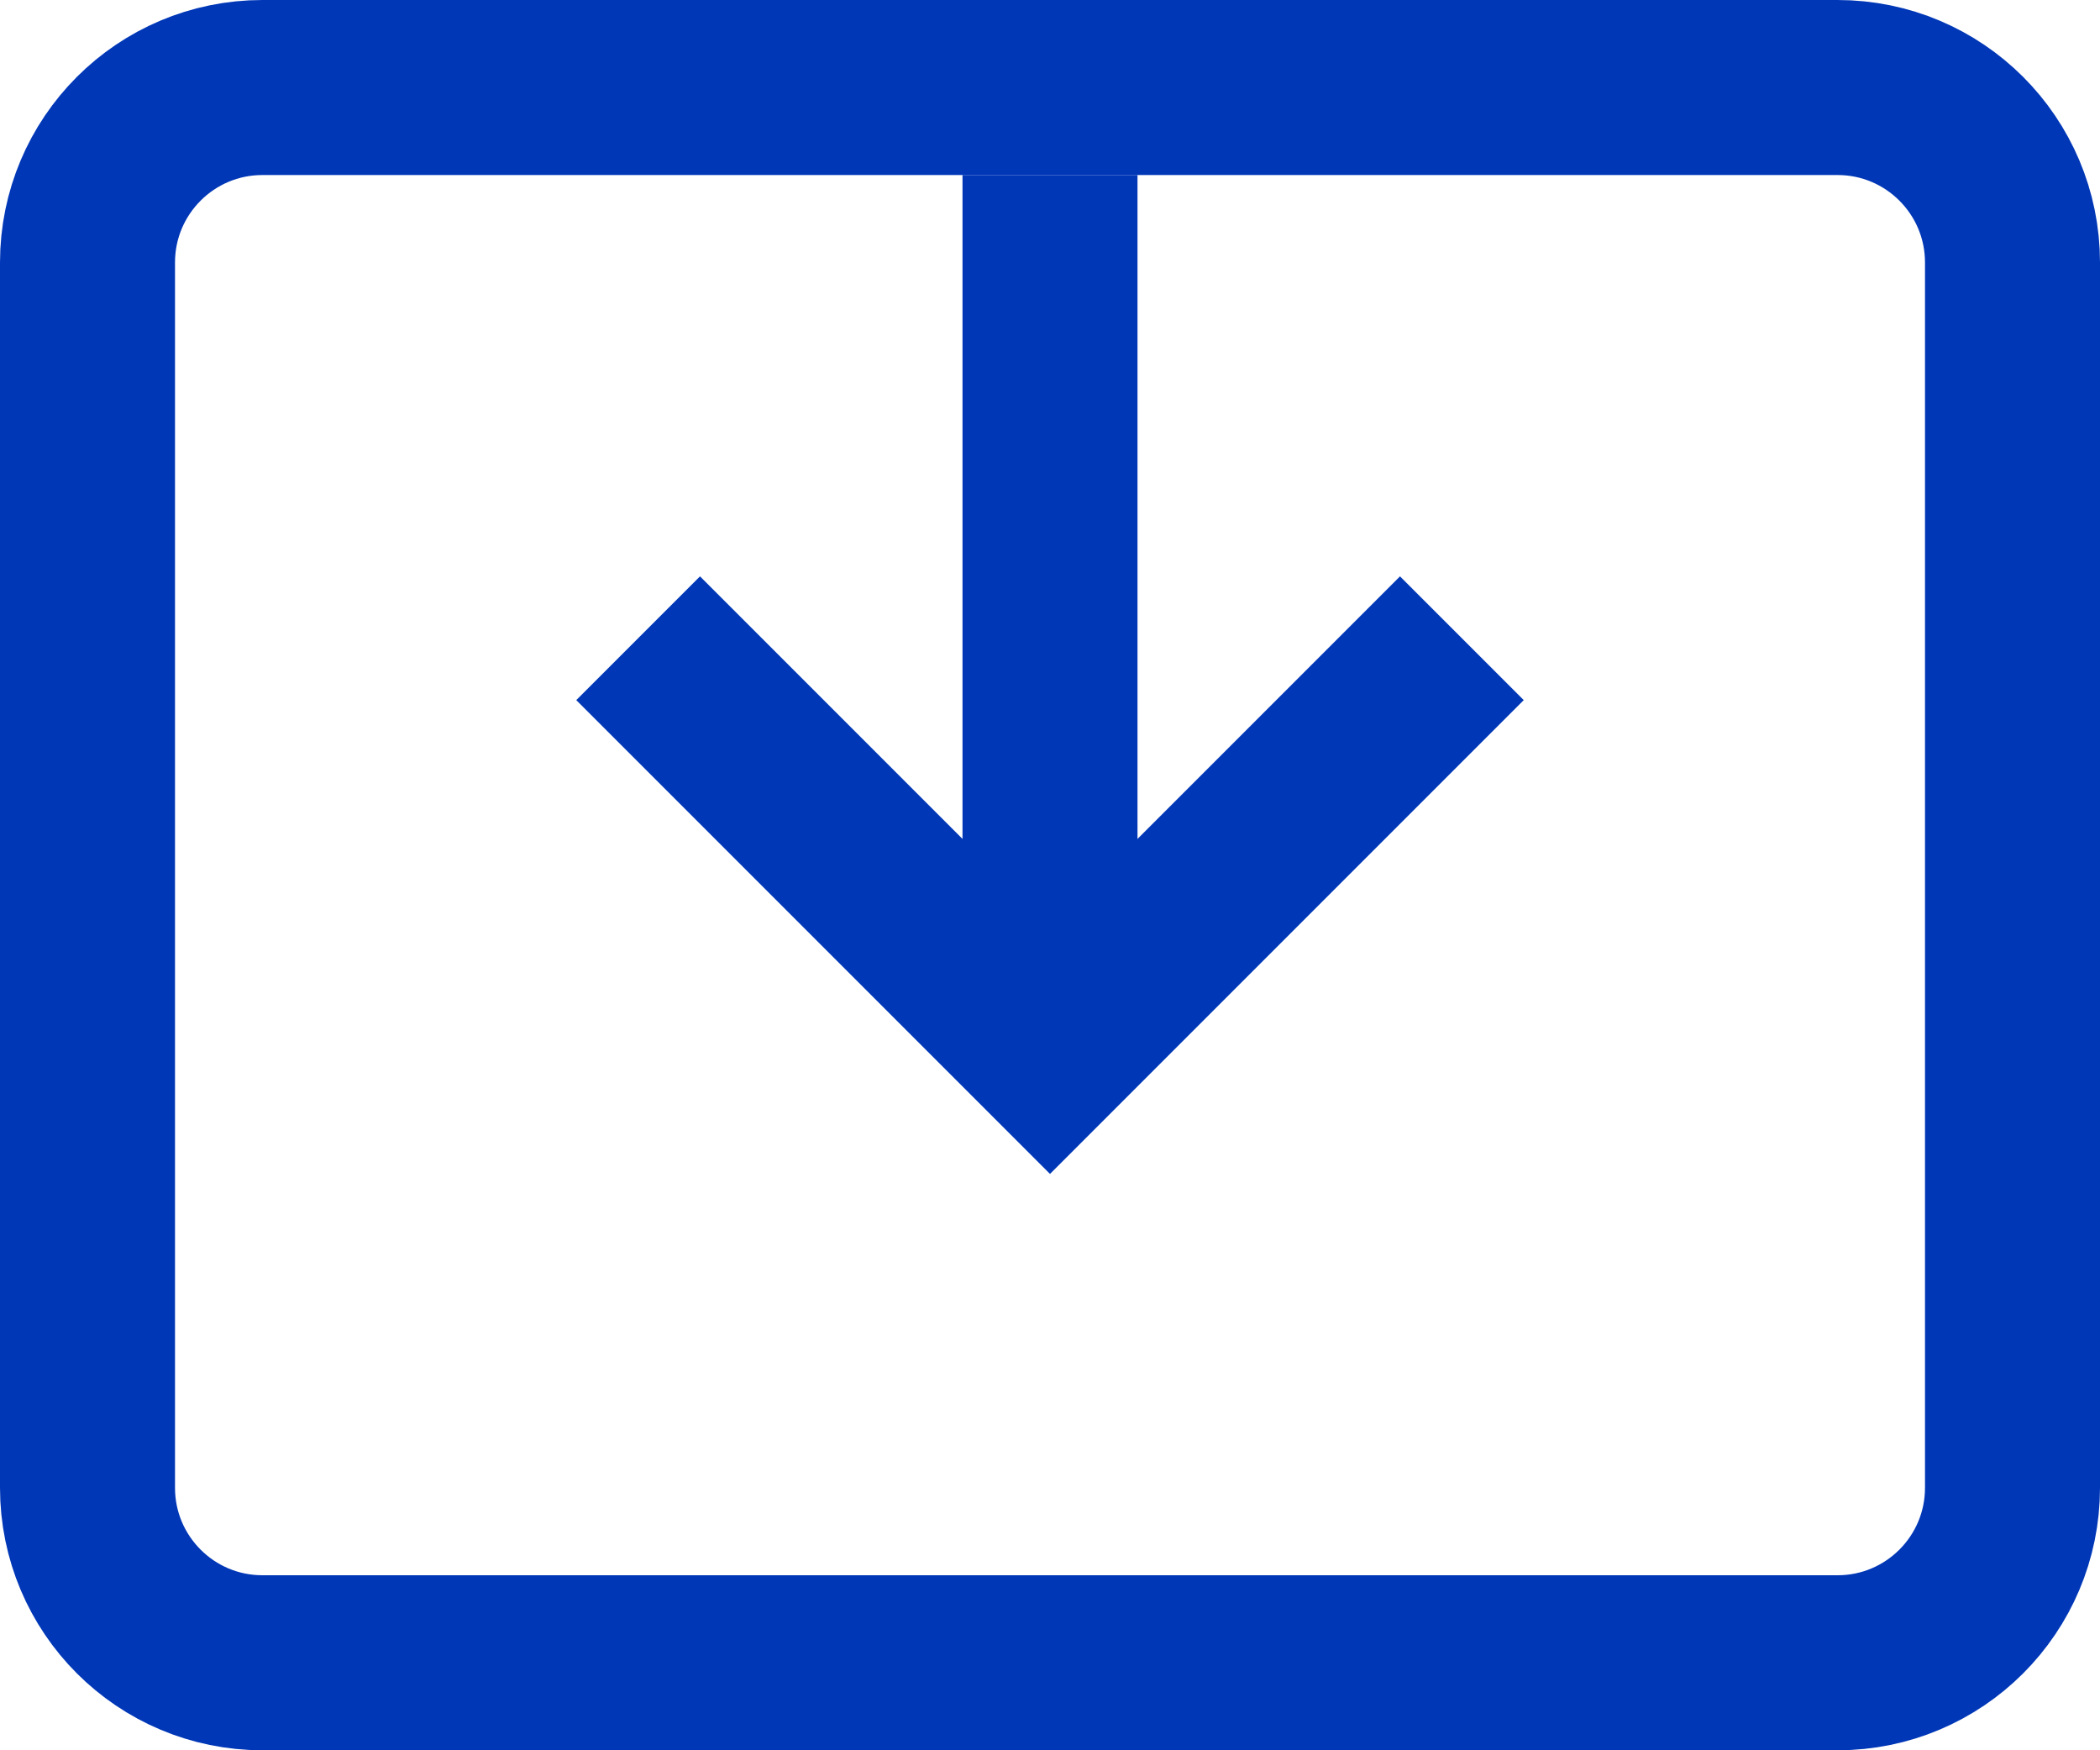 <svg width="24" height="20" viewBox="0 0 24 20" fill="none" xmlns="http://www.w3.org/2000/svg">
<path d="M21 1H3C1.895 1 1 1.895 1 3V17C1 18.105 1.895 19 3 19H21C22.105 19 23 18.105 23 17V3C23 1.895 22.105 1 21 1Z" stroke="#0037B7" stroke-width="2" stroke-miterlimit="10" stroke-linecap="square" stroke-linejoin="round"/>
<path d="M12 12V2" stroke="#0037B7" stroke-width="2" stroke-miterlimit="10"/>
<path d="M8 8L12 12L16 8" stroke="#0037B7" stroke-width="2" stroke-miterlimit="10" stroke-linecap="square"/>
</svg>
